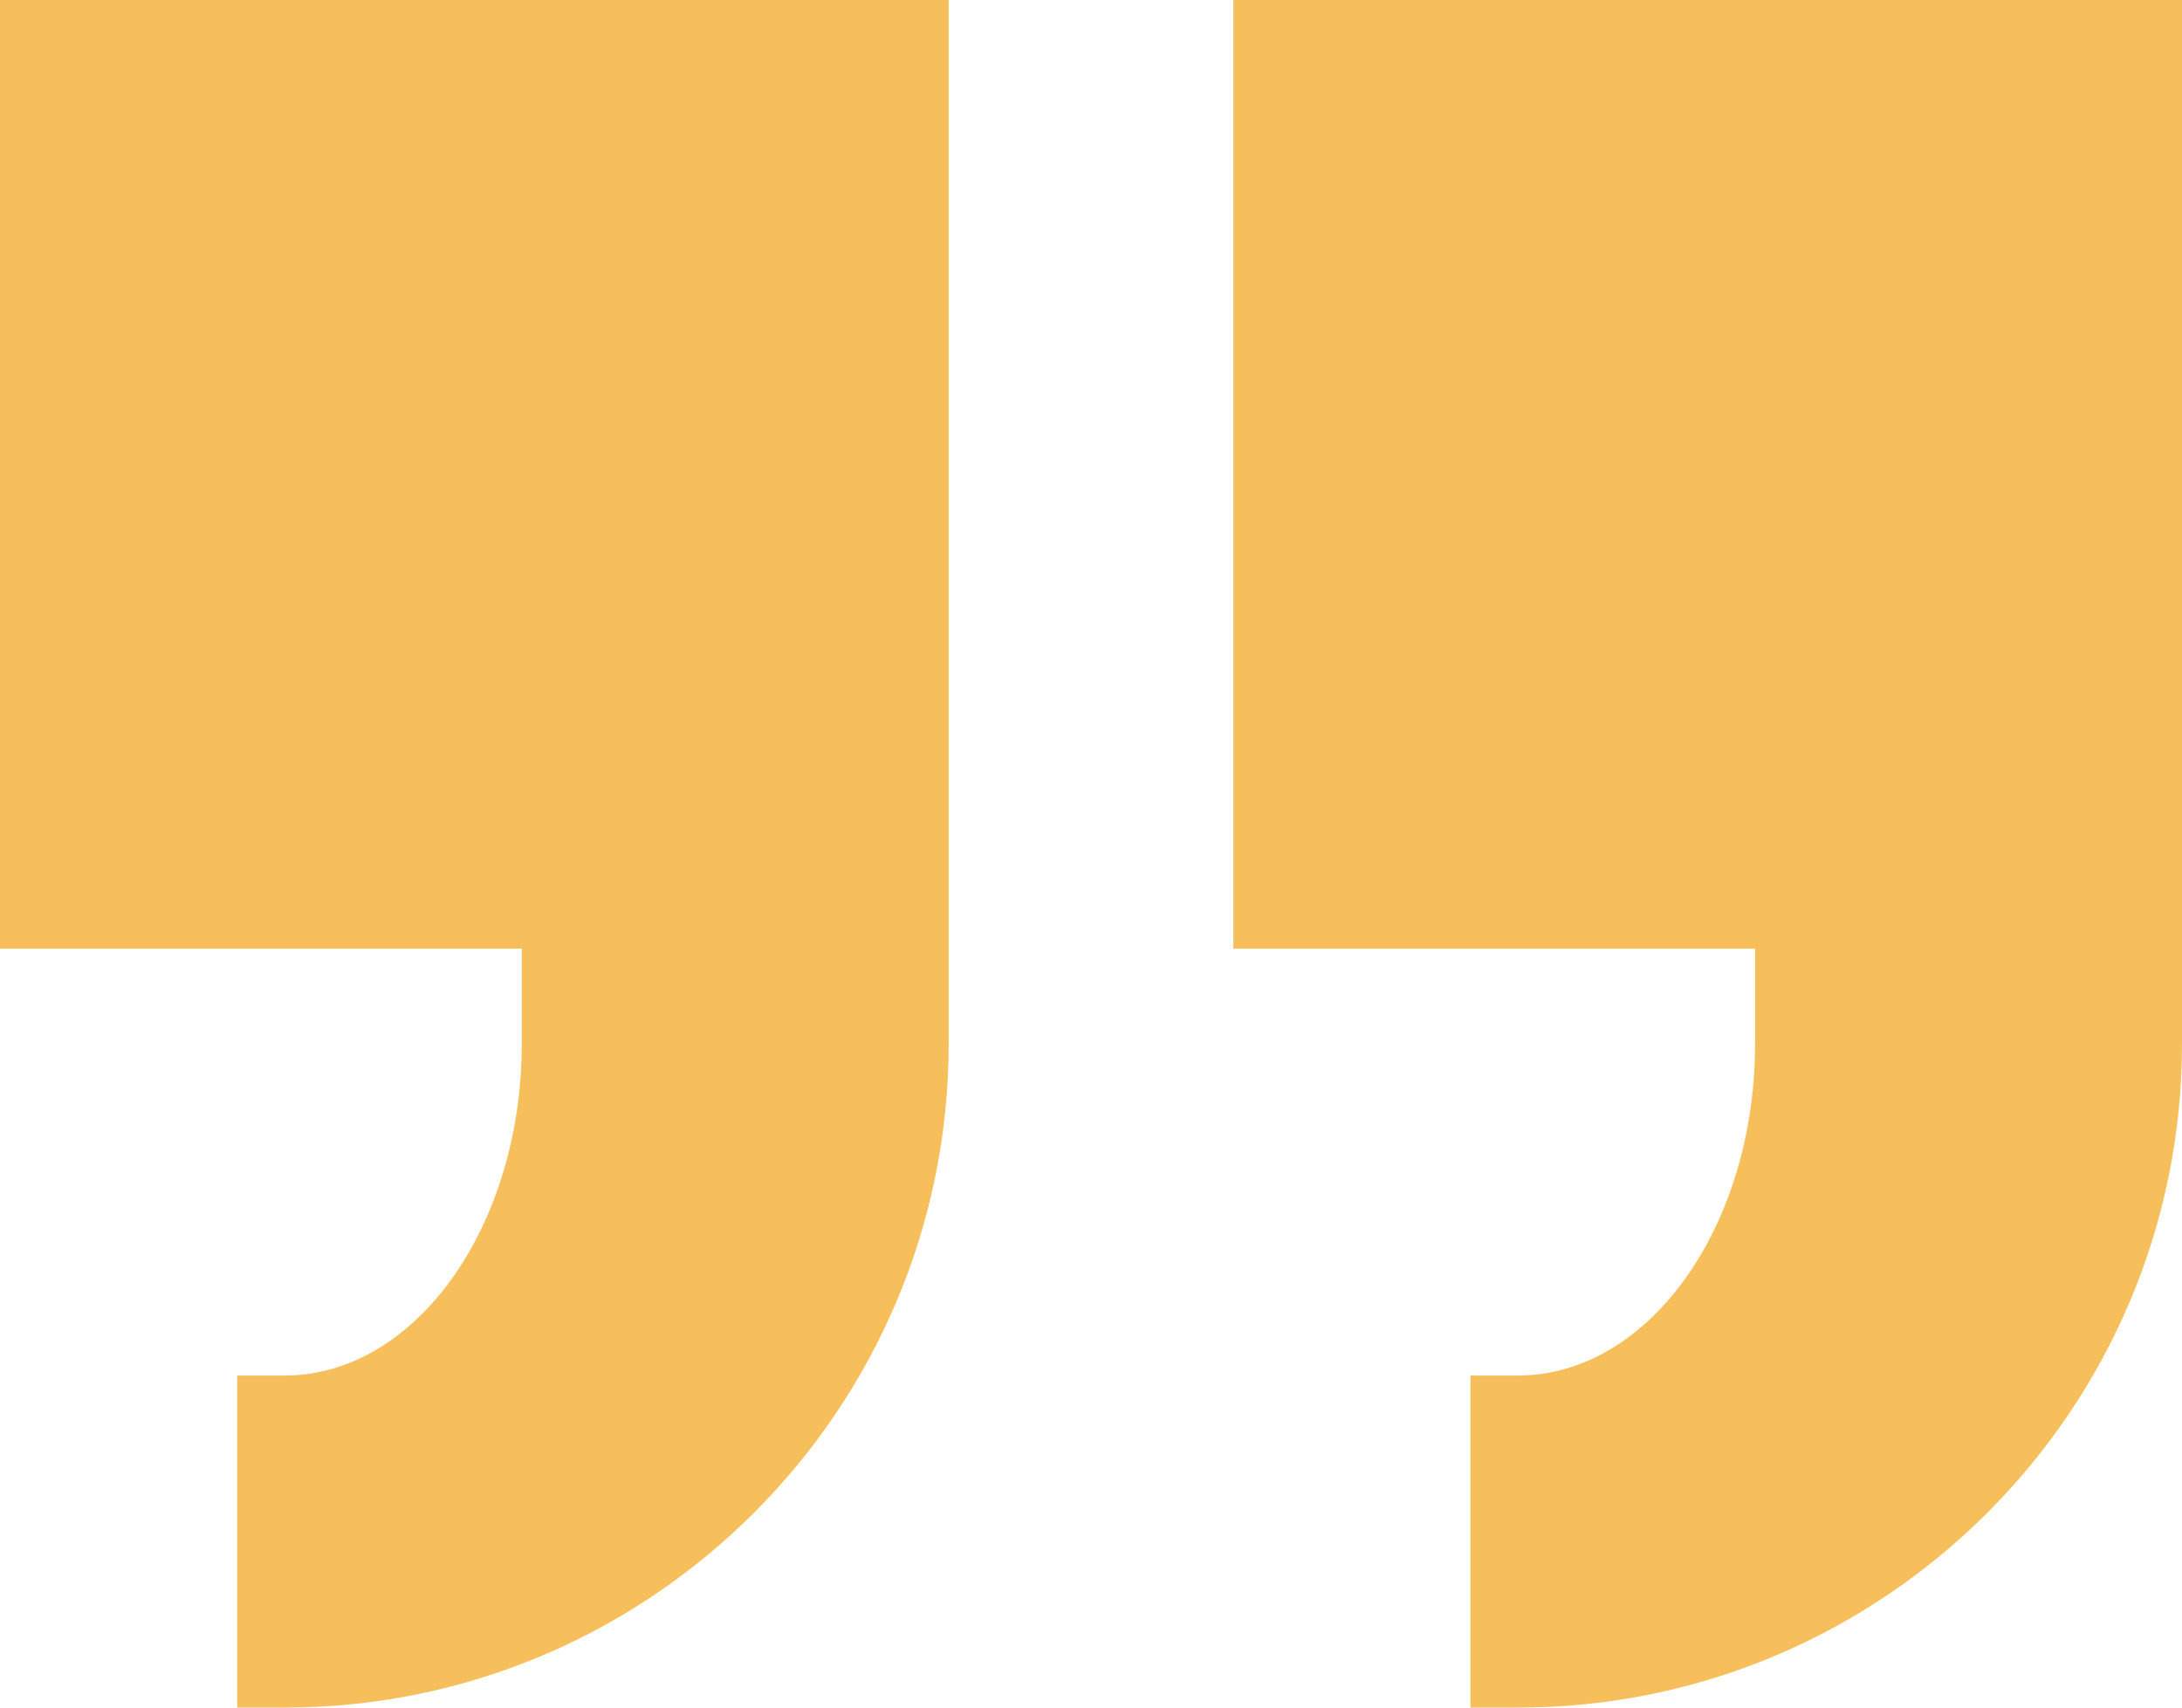 <?xml version="1.0" encoding="utf-8"?>
<svg width="33.222px" height="26px" viewBox="0 0 33.222 26" version="1.1" xmlns:xlink="http://www.w3.org/1999/xlink" xmlns="http://www.w3.org/2000/svg">
  <path d="M0 0L0 14.444L7.944 14.444L7.944 15.889C7.944 18.676 6.325 20.944 4.333 20.944L3.611 20.944L3.611 26L4.333 26C9.908 26 14.444 21.463 14.444 15.889L14.444 0L0 0ZM18.778 0L18.778 14.444L26.722 14.444L26.722 15.889C26.722 18.676 25.103 20.944 23.111 20.944L22.389 20.944L22.389 26L23.111 26C28.686 26 33.222 21.463 33.222 15.889L33.222 0L18.778 0Z" id="Forme" fill="#F7BF5B" fill-rule="evenodd" stroke="none" />
</svg>